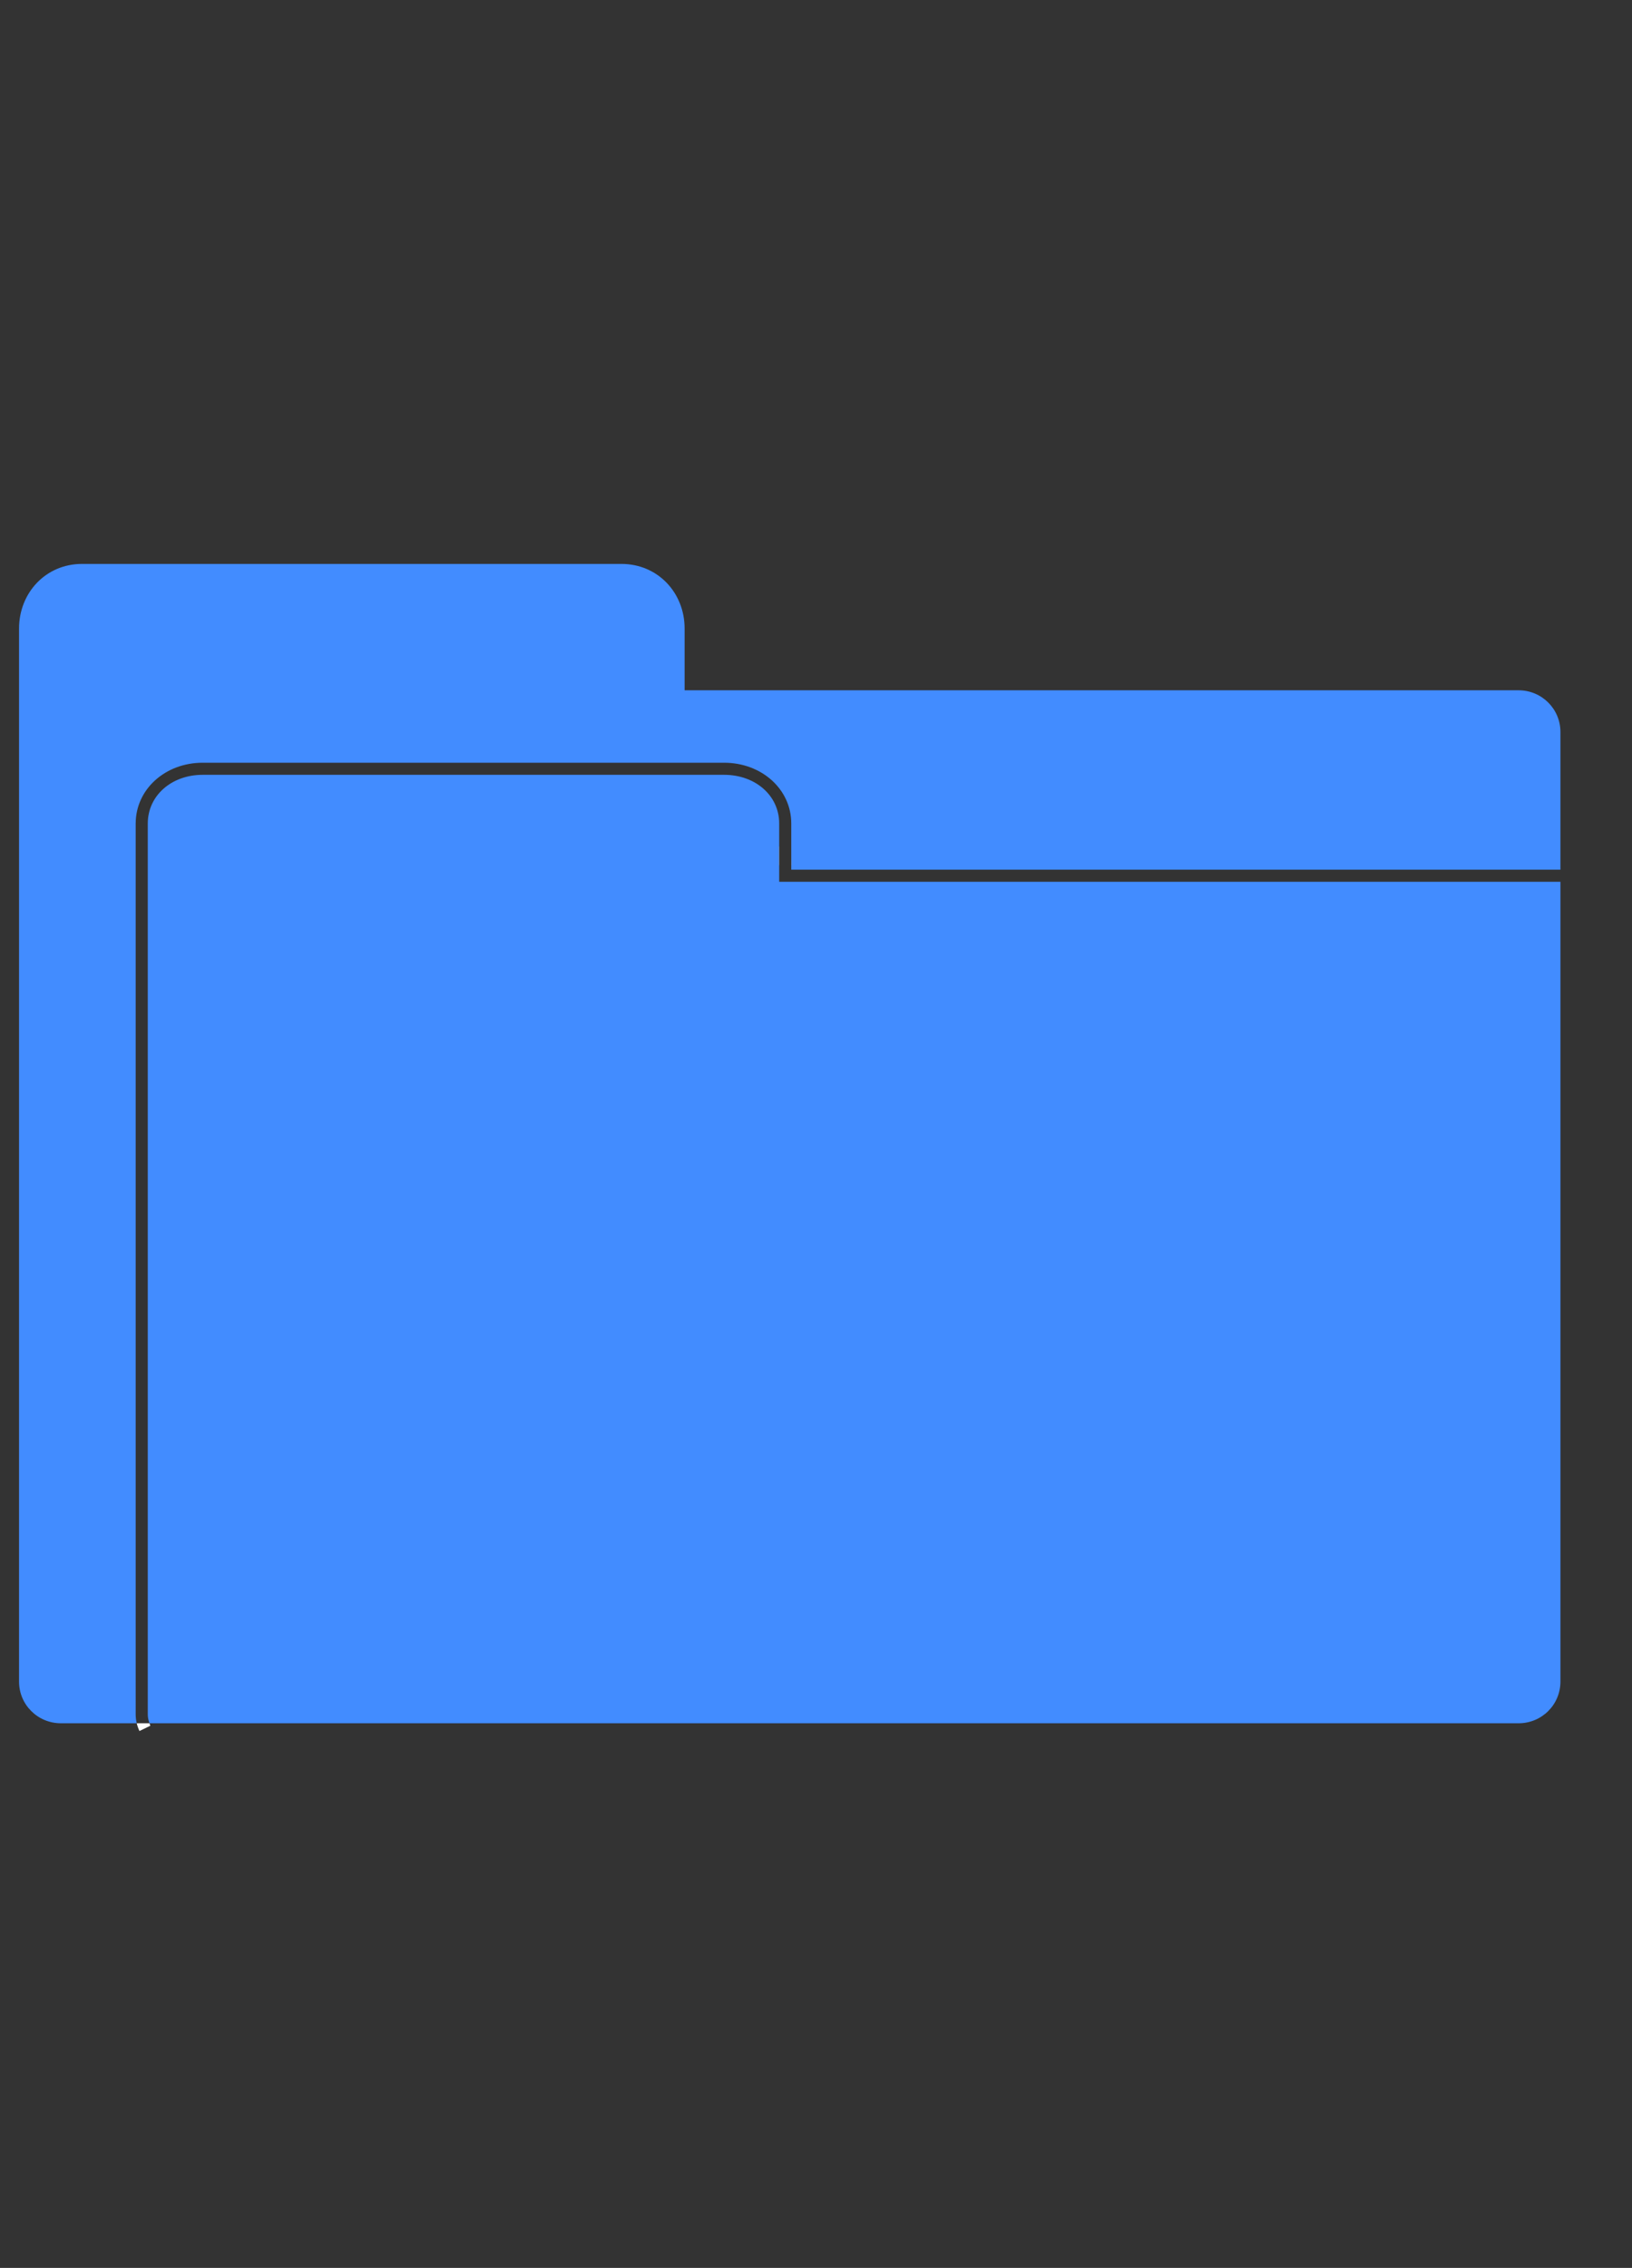 <?xml version="1.0" encoding="utf-8"?>
<!-- Generator: Adobe Illustrator 16.0.0, SVG Export Plug-In . SVG Version: 6.00 Build 0)  -->
<!DOCTYPE svg PUBLIC "-//W3C//DTD SVG 1.1//EN" "http://www.w3.org/Graphics/SVG/1.1/DTD/svg11.dtd">
<svg version="1.1"
	 id="svg2" xmlns:dc="http://purl.org/dc/elements/1.1/" xmlns:cc="http://creativecommons.org/ns#" xmlns:rdf="http://www.w3.org/1999/02/22-rdf-syntax-ns#" xmlns:svg="http://www.w3.org/2000/svg" xmlns:sodipodi="http://sodipodi.sourceforge.net/DTD/sodipodi-0.dtd" xmlns:inkscape="http://www.inkscape.org/namespaces/inkscape" sodipodi:docname="space shuttle.svg" inkscape:version="0.48.2 r9819"
	 xmlns="http://www.w3.org/2000/svg" xmlns:xlink="http://www.w3.org/1999/xlink" x="0px" y="0px" width="134.98px"
	 height="187.561px" viewBox="0 0 134.98 187.561" enable-background="new 0 0 134.98 187.561" xml:space="preserve">
<rect x="0" y="0" width="134.98" height="187.561" fill="#333333" stroke="none"/>
<sodipodi:namedview  inkscape:cy="52.654362" inkscape:cx="26.69104" inkscape:zoom="4" showgrid="true" guidetolerance="10" gridtolerance="10" objecttolerance="10" borderopacity="1" pagecolor="#ffffff" bordercolor="#666666" id="namedview6" inkscape:window-maximized="1" inkscape:window-y="-8" inkscape:window-height="706" inkscape:window-x="-8" inkscape:snap-grids="false" inkscape:current-layer="layer1" inkscape:window-width="1366" inkscape:pageopacity="0" inkscape:pageshadow="2">
	<inkscape:grid  type="xygrid" id="grid8729"></inkscape:grid>
</sodipodi:namedview>
<g id="layer2" inkscape:label="layer1" inkscape:groupmode="layer" display="none">
</g>
<g id="layer1" inkscape:label="draw" inkscape:groupmode="layer" display="none">
	
		<path id="path8588" inkscape:connector-curvature="0" sodipodi:nodetypes="scscccccccccccccccccccccccccccccccccccccccccccccccscsccscccscccccccccccccccccccscccccccccccccccccccccccccccsccccccccccccccccccsccccccccccccccccccccccccccccccccccssssssssssssssssssssccssccccccccccccccccccccccccccsccccccccscccccccsssssssssccccccccccccccc" display="inline" d="
		M-103.926-167.852c-0.365-0.268-0.814-0.425-1.277-0.633c-0.883-0.229-2.211-0.265-4.168,0.335
		c-3.855,1.183-10.144,4.91-20.301,14.688c-2.201-1.891-6.611-5.96-6.611-5.96l-25.771,28.345l-0.828,0.903l-23.861,0.917
		l-0.151,0.007l-0.124,0.082l-7.935,5.831l-0.071,0.08l-0.073,0.08l-1.989,2.918l-0.239,0.367l0.244,0.321l15.02,18.5l-4.942,5.979
		l-0.312,0.396L-187-94.3l2.283,2.629l-1.002,1.573l-0.263,0.396l0.348,0.366l4.077,3.979l-2.771,3.183l-5.546,6.748
		c0.078,0.938,0.003,0.968,1.147,1.147l6.39-6.121l2.955-3.013l4.372,3.711l0.345,0.316l0.345-0.32l1.507-1.111l2.817,2.045
		l0.445,0.262l0.343-0.319l5.502-5.42l19.769,13.368l0.314,0.241l0.295-0.27l2.783-2.238l0.1-0.104l0.022-0.025l5.144-8.438
		l0.068-0.131l-0.008-0.151l-1.061-23.652c8.932-9.787,26.72-29.433,26.72-29.433s-4.339-3.955-6.325-5.794
		c8.874-10.948,11.984-17.586,12.833-21.529c0.431-2.001,0.298-3.349-0.005-4.208C-103.269-167.236-103.56-167.584-103.926-167.852z
		 M-105.609-158.543c-0.449,1.02-0.992,2.136-1.689,3.391c-0.621-0.939-2.07-2.996-3.875-4.627c-1.708-1.543-3.97-2.813-5.15-3.447
		c1.181-0.8,2.263-1.438,3.229-1.979L-105.609-158.543z M-111.926-158.905c2.225,2.012,3.963,4.902,3.963,4.902
		c-1.982,3.386-4.887,7.54-9.158,12.771l-0.389,0.477l0.133,0.122l-9.384,9.976l6.425,5.739l-0.805,0.877l-6.424-5.739l-9.188,9.814
		l6.532,5.887l-0.752,0.875l-6.562-5.911l-9.188,9.764l6.719,6.06l-0.779,0.852l-6.719-6.059l-9.478,10.133l-0.1,0.105l-0.046,0.104
		c0,0-1.191,4.146-2.113,5.884c-1.242,2.338-4.858,6.741-4.858,6.741l-0.071,0.132l-2.886,2.829l-6.711-5.316l1.268-1.918
		l1.45-0.677l-0.62-0.765l-2.651,2.896l-0.051,0.056l0.002,0.051l-2.305,5.609c-0.828-0.74-1.214-1.197-1.94-1.828l14.604-16.58
		l-0.851-0.778l-15.694,15.583c-0.748-0.6-0.847-0.567-1.562-1.282l4.81-3.222l0.025,0.025l0.023-0.027l2.81-2.853l-0.816-0.604
		l-0.598,1.506l-1.903,1.385l-5.68-6.229l2.614-3.176l0.268-0.345l-0.026-0.022c0.632-0.615,3.797-3.683,5.83-4.924
		c1.681-1.025,5.888-2.427,5.888-2.427l0.126-0.03l0.097-0.156l9.438-10.463l-6.666-6.009l0.729-0.849l6.717,6.007l9.003-9.935
		l-6.641-6.035l0.728-0.848l6.666,6.009l8.978-9.958l-6.638-5.934l0.779-0.851l6.639,5.983l9.875-10.992l-0.023-0.023
		c4.728-4.565,8.562-7.765,11.702-10.001C-116.736-162.196-113.896-160.686-111.926-158.905L-111.926-158.905z M-115.578-155.506
		l-6.021-1.751l-2.479,2.226l1.053,0.668l1.469-0.804l2.139-0.094l-0.633,0.689l3.9,3.427l0.885-0.167l0.104,1.756l-0.723,1.588
		l0.78,1.496l2.054-2.614L-115.578-155.506z M-120.529-148.554c-0.238-0.224-0.617-0.229-0.844,0.012l-0.459,0.556
		c-0.058,0.062-0.121,0.088-0.146,0.159c-0.08,0.216-0.021,0.516,0.156,0.683l0.529,0.486c0.239,0.224,0.618,0.229,0.843-0.011
		l0.487-0.531c0.225-0.238,0.229-0.566-0.011-0.791L-120.529-148.554z M-122.52-150.33c-0.239-0.223-0.618-0.229-0.842,0.012
		l-0.465,0.505c-0.056,0.061-0.092,0.111-0.117,0.185c-0.079,0.216-0.023,0.463,0.152,0.631l0.534,0.538
		c0.238,0.224,0.617,0.229,0.841-0.012l0.487-0.53c0.224-0.239,0.177-0.616-0.062-0.839L-122.52-150.33z M-124.672-145.312
		c-0.201-0.149-0.42-0.296-0.656-0.404c-0.94-0.436-1.979-0.402-2.936-0.051c-0.953,0.353-1.859,1.099-2.377,2.222
		c-0.52,1.123-0.518,2.317-0.163,3.271c0.353,0.954,1.038,1.725,1.981,2.157c0.941,0.435,1.981,0.453,2.938,0.102
		c0.954-0.354,1.833-1.123,2.352-2.245c0.52-1.123,0.518-2.318,0.162-3.272C-123.635-144.249-124.068-144.863-124.672-145.312z
		 M-125.289-144.265c0.48,0.355,0.813,0.849,1.002,1.358c0.252,0.683,0.111,1.615-0.156,2.201c-0.271,0.586-0.953,1.428-1.637,1.68
		c-0.683,0.251-1.481,0.246-2.25-0.105c-0.766-0.354-1.271-0.96-1.523-1.643c-0.251-0.683-0.118-1.769,0.15-2.354
		c0.271-0.586,0.937-1.298,1.615-1.55c0.684-0.252,1.508-0.273,2.273,0.078C-125.623-144.51-125.451-144.384-125.289-144.265z
		 M-135.342-140.229c-0.391-0.369-1.261-0.318-1.63,0.07l-23.372,25.511c-0.444,0.484-0.434,1.167,0.071,1.63l6.803,6.231
		c0.391,0.368,1.261,0.319,1.629-0.07l23.373-25.511c0.368-0.391,0.319-1.26-0.071-1.629L-135.342-140.229z M-136.121-139.378
		l6.805,6.231l-7.014,7.652l-6.803-6.231L-136.121-139.378z M-143.912-130.875l6.806,6.231l-7.015,7.651l-6.802-6.231
		L-143.912-130.875z M-151.702-122.371l6.805,6.231l-7.791,8.505l-6.805-6.232L-151.702-122.371z M-163.954-128.952l-11.976,13.124
		l0.186,0.171l-0.071,0.08l6.657,5.855l-0.241,0.268c-0.228,0.071-4.008,1.248-5.939,2.429c-0.211,0.129-0.418,0.277-0.644,0.438
		l-17.7-16.267l7.243-5.291L-163.954-128.952z M-137.422-104.4l1.102,22.221l-4.715,7.705l-17.728-16.289
		c0.207-0.334,0.383-0.663,0.544-0.969c1.032-1.94,2.112-5.642,2.19-5.911l5.854,5.561l0.053,0.05l0.667,0.659l0.102-0.058
		l0.104,0.099L-137.422-104.4z M-161.883-109.02c-0.373-0.343-0.979-0.313-1.324,0.06l-1.85,2.021
		c-0.342,0.373-0.315,0.98,0.058,1.323l4.571,4.188c0.374,0.343,0.982,0.312,1.324-0.061l1.851-2.021
		c0.342-0.373,0.315-0.981-0.058-1.323L-161.883-109.02z M-162.501-108.023l4.251,3.896l-1.558,1.699l-4.252-3.896L-162.501-108.023
		z M-194.464-122.006l17.541,16.12c-1.704,1.329-3.49,3.053-4.345,3.889l-14.612-17.981L-194.464-122.006z M-159.383-89.768
		l17.567,16.144l-1.874,1.461l-19.24-12.982C-162.598-85.551-160.798-87.688-159.383-89.768z"/>
</g>
<path id="path8588_1_" inkscape:connector-curvature="0" sodipodi:nodetypes="scscccccccccccccccccccccccccccccccccccccccccccccccscsccscccscccccccccccccccccccscccccccccccccccccccccccccccsccccccccccccccccccsccccccccccccccccccccccccccccccccccssssssssssssssssssssccssccccccccccccccccccccccccccsccccccccscccccccsssssssssccccccccccccccc" display="none" fill="#FFFFFF" d="
	M-62.328,0.969c-0.364-0.267-0.812-0.425-1.275-0.633c-0.883-0.229-2.212-0.265-4.169,0.335
	c-3.857,1.183-10.145,4.911-20.302,14.688c-2.2-1.891-6.609-5.96-6.609-5.96l-25.773,28.346l-0.828,0.902l-23.859,0.917
	l-0.153,0.007l-0.124,0.082l-7.933,5.831l-0.073,0.08l-0.073,0.08l-1.989,2.918l-0.237,0.368l0.244,0.32l15.018,18.5l-4.942,5.979
	l-0.312,0.396l0.323,0.396l2.281,2.629l-1.002,1.574l-0.263,0.396l0.348,0.365l4.077,3.979l-2.769,3.183l-5.546,6.748
	c0.078,0.938,0.003,0.969,1.146,1.147l6.392-6.121l2.955-3.012l4.37,3.711l0.347,0.315l0.343-0.319l1.507-1.112l2.819,2.045
	l0.443,0.262l0.345-0.318l5.502-5.42l19.767,13.367l0.316,0.242l0.295-0.27l2.783-2.239l0.098-0.104l0.025-0.025l5.141-8.438
	l0.07-0.131l-0.009-0.15l-1.06-23.651c8.932-9.787,26.72-29.432,26.72-29.432s-4.339-3.955-6.325-5.794
	c8.874-10.949,11.984-17.588,12.833-21.53c0.433-2.001,0.3-3.35-0.005-4.208C-61.671,1.584-61.962,1.236-62.328,0.969z
	 M-64.012,10.277c-0.449,1.02-0.992,2.137-1.689,3.391c-0.619-0.939-2.069-2.996-3.875-4.626c-1.708-1.543-3.97-2.814-5.148-3.448
	c1.178-0.8,2.26-1.438,3.229-1.978L-64.012,10.277z M-70.328,9.916c2.227,2.011,3.963,4.901,3.963,4.901
	c-1.982,3.387-4.887,7.54-9.157,12.771l-0.39,0.477l0.135,0.122l-9.386,9.977l6.427,5.738l-0.807,0.877l-6.424-5.738l-9.188,9.813
	l6.531,5.888l-0.752,0.875l-6.56-5.911l-9.189,9.763l6.721,6.06l-0.779,0.852l-6.719-6.059l-9.479,10.135l-0.098,0.105l-0.046,0.104
	c0,0-1.193,4.146-2.115,5.883c-1.242,2.338-4.858,6.742-4.858,6.742l-0.069,0.131l-2.888,2.83l-6.711-5.317l1.27-1.918l1.448-0.677
	l-0.618-0.764l-2.653,2.896l-0.049,0.054l0.002,0.053l-2.305,5.609c-0.828-0.739-1.216-1.198-1.942-1.828l14.604-16.582L-123.261,67
	l-15.694,15.583c-0.748-0.601-0.847-0.567-1.561-1.283l4.808-3.221l0.026,0.024l0.022-0.026l2.811-2.853l-0.817-0.604l-0.598,1.506
	l-1.903,1.384l-5.68-6.229l2.616-3.177l0.266-0.345l-0.026-0.021c0.634-0.615,3.799-3.683,5.83-4.925
	c1.683-1.024,5.89-2.427,5.89-2.427l0.126-0.03l0.095-0.155l9.439-10.463l-6.666-6.01l0.728-0.849l6.717,6.007l9.003-9.934
	l-6.641-6.035l0.728-0.849l6.666,6.01l8.979-9.958l-6.637-5.935l0.777-0.851l6.641,5.983l9.875-10.991l-0.025-0.023
	c4.727-4.565,8.562-7.765,11.703-10.002C-75.139,6.625-72.299,8.135-70.328,9.916L-70.328,9.916z M-73.98,13.314l-6.021-1.751
	l-2.479,2.227l1.05,0.668l1.469-0.805l2.141-0.094l-0.635,0.69l3.9,3.426l0.885-0.167l0.104,1.757l-0.724,1.587l0.78,1.497
	l2.054-2.615L-73.98,13.314z M-78.932,20.266c-0.238-0.225-0.617-0.229-0.841,0.011l-0.46,0.557
	c-0.059,0.061-0.12,0.087-0.146,0.159c-0.08,0.216-0.021,0.515,0.157,0.682l0.531,0.487c0.237,0.223,0.616,0.229,0.841-0.012
	l0.488-0.53c0.223-0.239,0.229-0.567-0.012-0.791L-78.932,20.266z M-80.922,18.49c-0.239-0.224-0.618-0.229-0.842,0.011
	l-0.463,0.505c-0.057,0.061-0.092,0.112-0.119,0.185c-0.079,0.217-0.023,0.463,0.155,0.631l0.532,0.538
	c0.238,0.225,0.617,0.229,0.843-0.011l0.485-0.531c0.225-0.238,0.179-0.615-0.062-0.839L-80.922,18.49z M-83.074,23.508
	c-0.2-0.149-0.42-0.296-0.654-0.404c-0.943-0.436-1.981-0.401-2.938-0.051c-0.953,0.354-1.857,1.099-2.377,2.222
	c-0.518,1.123-0.516,2.317-0.163,3.271c0.354,0.954,1.038,1.725,1.981,2.158c0.944,0.435,1.982,0.453,2.938,0.102
	c0.954-0.354,1.833-1.123,2.353-2.246c0.518-1.123,0.516-2.317,0.163-3.271C-82.037,24.572-82.47,23.958-83.074,23.508z
	 M-83.692,24.555c0.479,0.355,0.812,0.848,1.003,1.358c0.252,0.683,0.109,1.614-0.158,2.201c-0.271,0.586-0.954,1.427-1.636,1.679
	c-0.684,0.251-1.483,0.247-2.249-0.105c-0.768-0.354-1.274-0.96-1.526-1.643c-0.251-0.683-0.118-1.769,0.152-2.354
	c0.27-0.586,0.935-1.298,1.614-1.55c0.684-0.251,1.51-0.272,2.273,0.079C-84.025,24.309-83.853,24.436-83.692,24.555z
	 M-93.744,28.591c-0.391-0.368-1.261-0.318-1.63,0.071l-23.372,25.51c-0.442,0.485-0.434,1.167,0.071,1.63l6.803,6.232
	c0.393,0.367,1.263,0.318,1.629-0.071l23.372-25.511c0.368-0.392,0.319-1.261-0.069-1.629L-93.744,28.591z M-94.523,29.442
	l6.803,6.231l-7.012,7.653l-6.805-6.232L-94.523,29.442z M-102.314,37.945l6.803,6.231l-7.012,7.652l-6.804-6.231L-102.314,37.945z
	 M-110.104,46.449l6.803,6.231l-7.791,8.504l-6.803-6.231L-110.104,46.449z M-122.356,39.868l-11.978,13.125l0.188,0.171
	l-0.073,0.08l6.659,5.854l-0.243,0.268c-0.226,0.07-4.006,1.248-5.939,2.428c-0.211,0.129-0.418,0.277-0.644,0.438l-17.7-16.267
	l7.243-5.291L-122.356,39.868z M-95.824,64.42l1.102,22.222l-4.714,7.705l-17.729-16.289c0.207-0.334,0.383-0.664,0.544-0.97
	c1.032-1.94,2.112-5.642,2.19-5.911l5.854,5.561l0.055,0.051l0.667,0.658l0.1-0.057l0.106,0.098L-95.824,64.42z M-120.285,59.801
	c-0.373-0.342-0.979-0.313-1.322,0.06l-1.852,2.021c-0.342,0.373-0.313,0.98,0.06,1.324l4.569,4.188
	c0.374,0.342,0.982,0.312,1.324-0.061l1.853-2.021c0.342-0.373,0.313-0.98-0.06-1.322L-120.285,59.801z M-120.904,60.797
	l4.251,3.896l-1.56,1.699l-4.252-3.896L-120.904,60.797z M-152.866,46.814l17.541,16.12c-1.702,1.33-3.488,3.053-4.345,3.89
	l-14.612-17.982L-152.866,46.814z M-117.785,79.052l17.567,16.144l-1.874,1.462l-19.24-12.983
	C-121,83.27-119.2,81.132-117.785,79.052z"/>
<path display="none" fill="none" stroke="#FFFFFF" stroke-width="0.5" stroke-miterlimit="10" d="M-64.979,5.844"/>
<path display="none" fill="none" stroke="#FFFFFF" stroke-width="0.5" stroke-miterlimit="10" d="M-18.756,125.838h-11.879
	l-3.312-7.022v0.479H-49.79v-0.479l-3.312,7.023H-64.98l3.781-9.928V92.164h5.235v-35.42l14.093-29.896l14.095,29.896v35.42h5.235
	v23.746L-18.756,125.838z M-28.415,122.338h4.581l-2.203-5.78V95.664h-1.735v11.219h-3.5V57.527l-10.595-22.47l-10.593,22.47v49.354
	h-3.5V95.664h-1.735v20.894l-2.203,5.78h4.579l9.03-19.155v12.61h8.845v-12.61L-28.415,122.338z"/>
<ellipse display="none" fill="none" stroke="#FFFFFF" stroke-miterlimit="10" cx="-69.035" cy="49.283" rx="42.609" ry="44.375"/>
<path display="none" fill="none" stroke="#FFFFFF" stroke-miterlimit="10" d="M-102.829,76.557V48.694
	c0-7.104,4.916-12.859,10.979-12.859h45.631c6.062,0,10.979,5.757,10.979,12.859v27.863"/>
<line display="none" fill="none" stroke="#FFFFFF" stroke-miterlimit="10" x1="-28.604" y1="35.484" x2="-28.336" y2="14.122"/>
<path display="none" fill="none" stroke="#FFFFFF" stroke-width="0.75" stroke-miterlimit="10" d="M-26.404,4.908
	c0.773,0,1.402,0.5,1.402,1.116v6.979c0,0.617-0.629,1.117-1.402,1.117h-3.861c-0.774,0-1.404-0.5-1.404-1.117V6.025
	c0-0.617,0.63-1.116,1.404-1.116H-26.404z"/>
<path display="none" fill="none" stroke="#FFFFFF" stroke-miterlimit="10" d="M-35.186,69.027c0,6.22-9.897,11.25-22.131,11.25"/>
<path display="none" fill="none" stroke="#FFFFFF" stroke-miterlimit="10" d="M-57.316,80.652c0,1.104-0.896,2-2.001,2h-4.25
	c-1.104,0-1.999-0.896-1.999-2v-0.75c0-1.104,0.896-2,1.999-2h4.25c1.104,0,2.001,0.896,2.001,2V80.652z"/>
<ellipse display="none" fill="none" stroke="#428CFF" stroke-width="3" stroke-miterlimit="10" cx="-84.741" cy="34.975" rx="46.258" ry="47.147"/>
<g display="none">
	<path display="inline" fill="none" stroke="#428CFF" stroke-miterlimit="10" d="M-47.994,47.52
		c0,7.435-10.742,13.447-24.024,13.447"/>
	<path display="inline" fill="#428CFF" d="M-72.02,61.414c0,1.32-0.974,2.394-2.172,2.394h-4.612c-1.199,0-2.171-1.071-2.171-2.394
		v-0.896c0-1.318,0.974-2.392,2.171-2.392h4.612c1.198,0,2.172,1.07,2.172,2.392V61.414z"/>
</g>
<g display="none">
	<path display="inline" fill="none" stroke="#428CFF" stroke-miterlimit="10" d="M-121.408,63.807c0,0,0-7.335,0-16.302
		c0-8.965,1.201-19.687,2.671-23.822c1.468-4.138,20.396-7.522,34.021-7.522s27.451,1.516,30.727,3.367
		c3.277,1.853,5.958,19.015,5.958,27.979c0,8.967,0,16.302,0,16.302"/>
</g>
<g display="none">
	
		<line display="inline" fill="none" stroke="#428CFF" stroke-width="2" stroke-miterlimit="10" x1="-61.406" y1="139.618" x2="-60.972" y2="115.993"/>
	<ellipse display="inline" fill="#428CFF" cx="-60.972" cy="109.766" rx="6.681" ry="6.809"/>
	
		<ellipse display="inline" fill="none" stroke="#428CFF" stroke-width="3" stroke-miterlimit="10" cx="-117.022" cy="163.912" rx="60.318" ry="61.482"/>
	<g display="inline">
		<path fill="#428CFF" d="M-92.911,139.946c-2.634-0.788-7.039-1.436-9.789-1.436h-28.646c-2.75,0-7.154,0.646-9.789,1.436
			l-23.958,15.521c-1.529,2.285-2.779,6.406-2.779,9.156v15.875c0,2.75,1.25,6.871,2.779,9.155l23.959,15.521
			c2.634,0.789,7.039,1.436,9.789,1.436h28.646c2.75,0,7.155-0.646,9.789-1.436l23.961-15.521c1.528-2.284,2.779-6.405,2.779-9.155
			v-15.875c0-2.75-1.251-6.871-2.779-9.158L-92.911,139.946z"/>
	</g>
	<path display="inline" fill="none" stroke="#FFFFFF" stroke-width="2" stroke-miterlimit="10" d="M-64.03,172.561
		c0,13.377-19.331,24.199-43.233,24.199"/>
	<path display="inline" fill="#FFFFFF" d="M-107.263,197.563c0,2.377-1.75,4.308-3.908,4.308h-8.3c-2.158,0-3.906-1.929-3.906-4.308
		v-1.61c0-2.375,1.752-4.305,3.906-4.305h8.3c2.158,0,3.908,1.928,3.908,4.305V197.563z"/>
</g>
<path fill="#428CFF" d="M-112.698,30.706v43.646h-6.53c-1.235,0-2.239-0.995-2.239-2.239v-56.32c0-1.905,1.42-3.459,3.372-3.459
	h28.857c1.944,0,3.372,1.546,3.372,3.452v3.308h44.617c1.241,0,2.238,1.001,2.238,2.231V33.99h-38.086v-3.315
	c0-1.901-1.42-3.451-3.379-3.451h-28.844C-111.279,27.223-112.698,28.794-112.698,30.706z"/>
<path fill="none" stroke="#428CFF" stroke-miterlimit="10" d="M-28.9,77.214h-66.392v-4.248c0-2.446-2.127-4.433-5.033-4.433
	h-42.936c-2.902,0-5.017,1.996-5.017,4.441v72.33c0,1.588,1.484,2.865,3.333,2.865h9.713H-28.9c1.848,0,3.332-1.277,3.332-2.865
	V80.079C-25.564,78.499-27.05,77.214-28.9,77.214z"/>
<g>
	<path fill="#428CFF" d="M64.445,71.557h-0.011v-1.553h0.011v-1.908c0-2.29-1.958-4.017-4.555-4.017H16.762
		c-2.588,0-4.539,1.73-4.539,4.025v73.698c0,0.247,0.056,0.485,0.14,0.716h2.766h110.471c1.918,0,3.461-1.537,3.461-3.449V72.924
		H64.445V71.557z"/>
	<path fill="#428CFF" d="M11.223,68.104c0-2.818,2.433-5.025,5.539-5.025h43.127c3.115,0,5.555,2.204,5.555,5.017v2.801l0.008,0.66
		h-0.008v0.367h63.616V60.538c0.004-1.902-1.539-3.45-3.461-3.45H56.623v-5.114c0-2.946-2.21-5.337-5.229-5.337H6.787
		c-3.015,0-5.212,2.402-5.212,5.347v87.085c0,1.912,1.542,3.449,3.462,3.449h6.271c-0.055-0.233-0.085-0.472-0.086-0.715V68.104z"/>
	<path fill="#FFFFFF" d="M11.535,143.158l0.9-0.436c-0.032-0.066-0.048-0.137-0.072-0.205h-1.054
		C11.361,142.737,11.435,142.951,11.535,143.158z"/>
	<polygon fill="#FFFFFF" points="65.445,70.897 65.445,71.557 65.453,71.557 	"/>
	<rect x="64.433" y="70.004" fill="#FFFFFF" width="0.011" height="1.553"/>
</g>
</svg>
